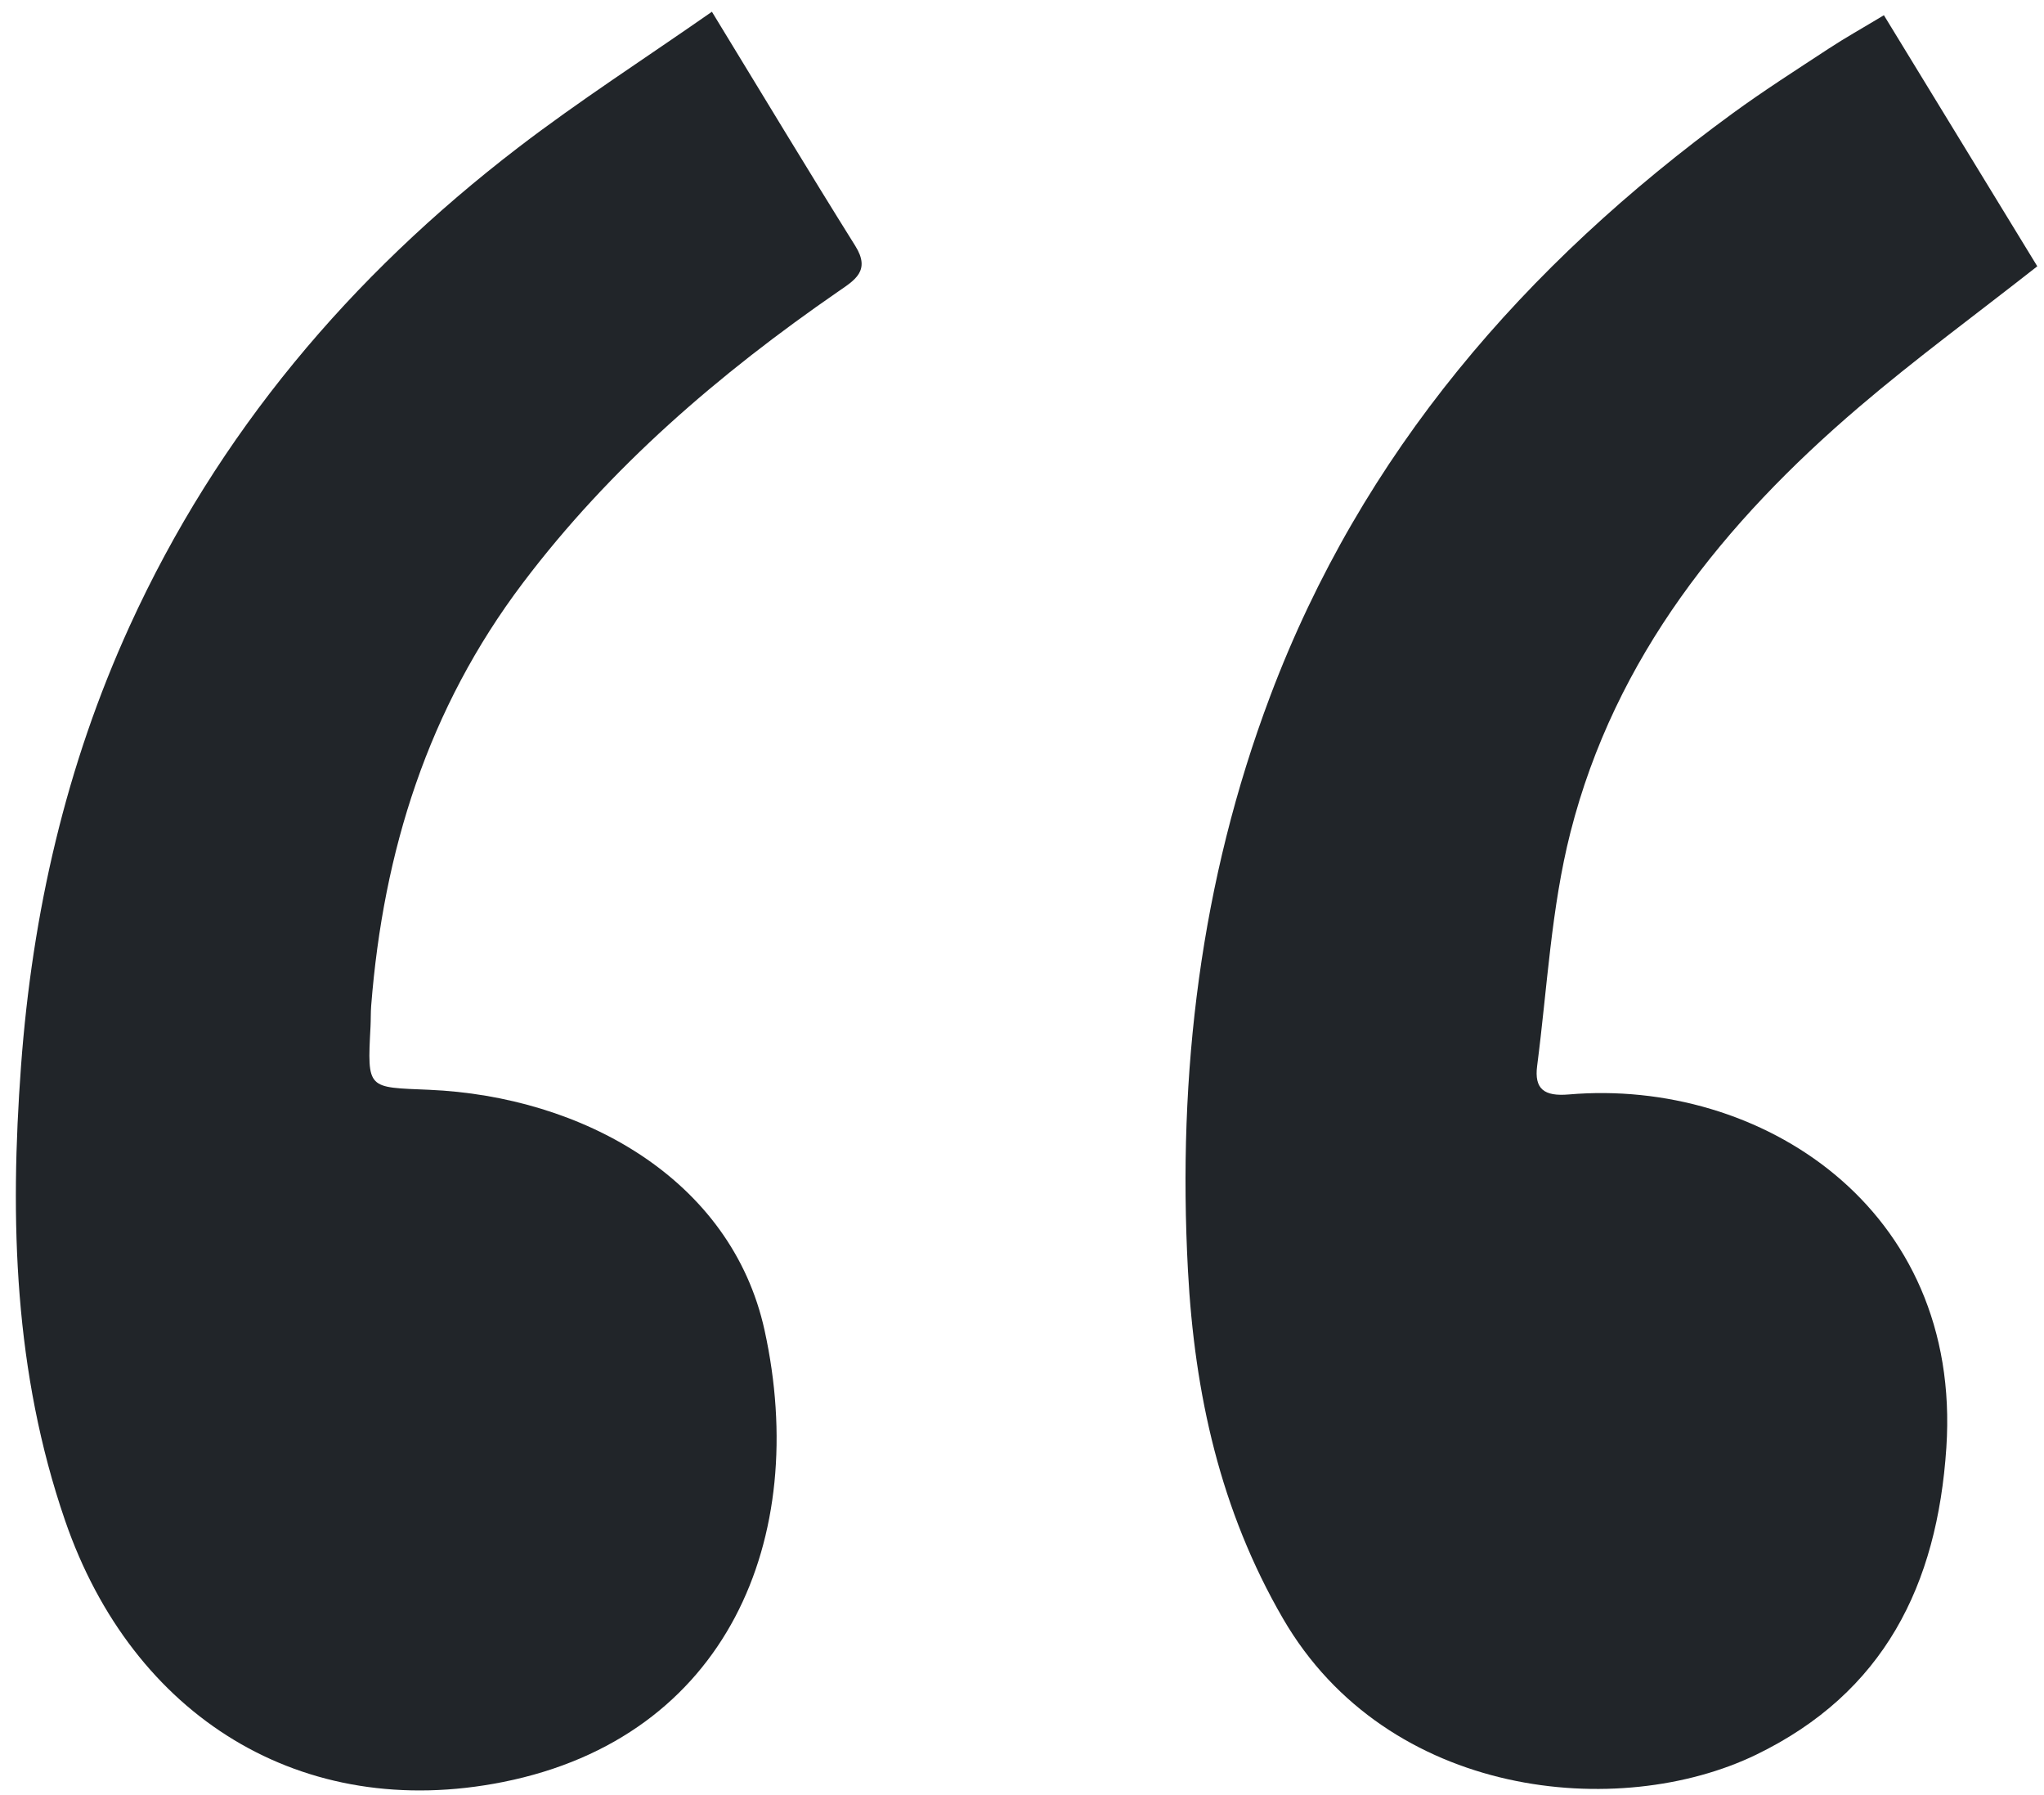<?xml version="1.0" encoding="utf-8"?>
<!-- Generator: Adobe Illustrator 16.0.0, SVG Export Plug-In . SVG Version: 6.00 Build 0)  -->
<!DOCTYPE svg PUBLIC "-//W3C//DTD SVG 1.1//EN" "http://www.w3.org/Graphics/SVG/1.1/DTD/svg11.dtd">
<svg version="1.1" id="Layer_1" xmlns="http://www.w3.org/2000/svg" xmlns:xlink="http://www.w3.org/1999/xlink" x="0px" y="0px"
	 width="245.969px" height="215.973px" viewBox="0 0 245.969 215.973" enable-background="new 0 0 245.969 215.973"
	 xml:space="preserve">
<g>
	<g>
		<path fill-rule="evenodd" fill="#212529" clip-rule="evenodd" d="M226.703,1.832c6.321,10.344,12.354,20.217,18.458,30.206
			c-7.416,5.827-14.649,11.125-21.448,16.929c-16.241,13.865-29.374,30.104-34.737,51.203c-2.314,9.106-2.781,18.688-4,28.064
			c-0.361,2.784,0.826,3.7,3.817,3.442c22.983-1.978,47.335,13.604,45.425,42.493c-1.097,16.575-7.523,29.494-22.874,36.936
			c-16.443,7.97-44.347,5.364-56.959-16.383c-7.535-12.992-10.638-27.015-11.431-41.871c-1.267-23.728,1.503-46.822,9.894-69.087
			c11.04-29.292,30.658-51.884,55.662-70.132c3.758-2.742,7.688-5.248,11.579-7.802C222.021,4.563,224.044,3.433,226.703,1.832z"/>
		<path fill-rule="evenodd" fill="#212529" clip-rule="evenodd" d="M85.67,1.414c6.147,10.065,11.62,19.17,17.255,28.173
			c1.877,3-0.072,4.115-2.068,5.494c-14.314,9.883-27.373,21.076-37.944,35.069c-11.412,15.103-16.784,32.246-18.246,50.853
			c-0.065,0.829-0.036,1.665-0.079,2.497c-0.402,7.647-0.389,7.296,7.061,7.616c18.358,0.791,36.354,10.679,40.358,28.938
			c5.478,24.978-4.481,48.956-31.474,54.343c-24.185,4.826-44.562-7.82-52.703-31.461c-6.132-17.806-6.668-36.107-5.299-54.681
			c1.359-18.434,5.398-36.125,13.078-52.945C26.2,52.107,42.191,33.223,62.31,17.79C69.664,12.148,77.489,7.119,85.67,1.414z"/>
	</g>
</g>
</svg>
